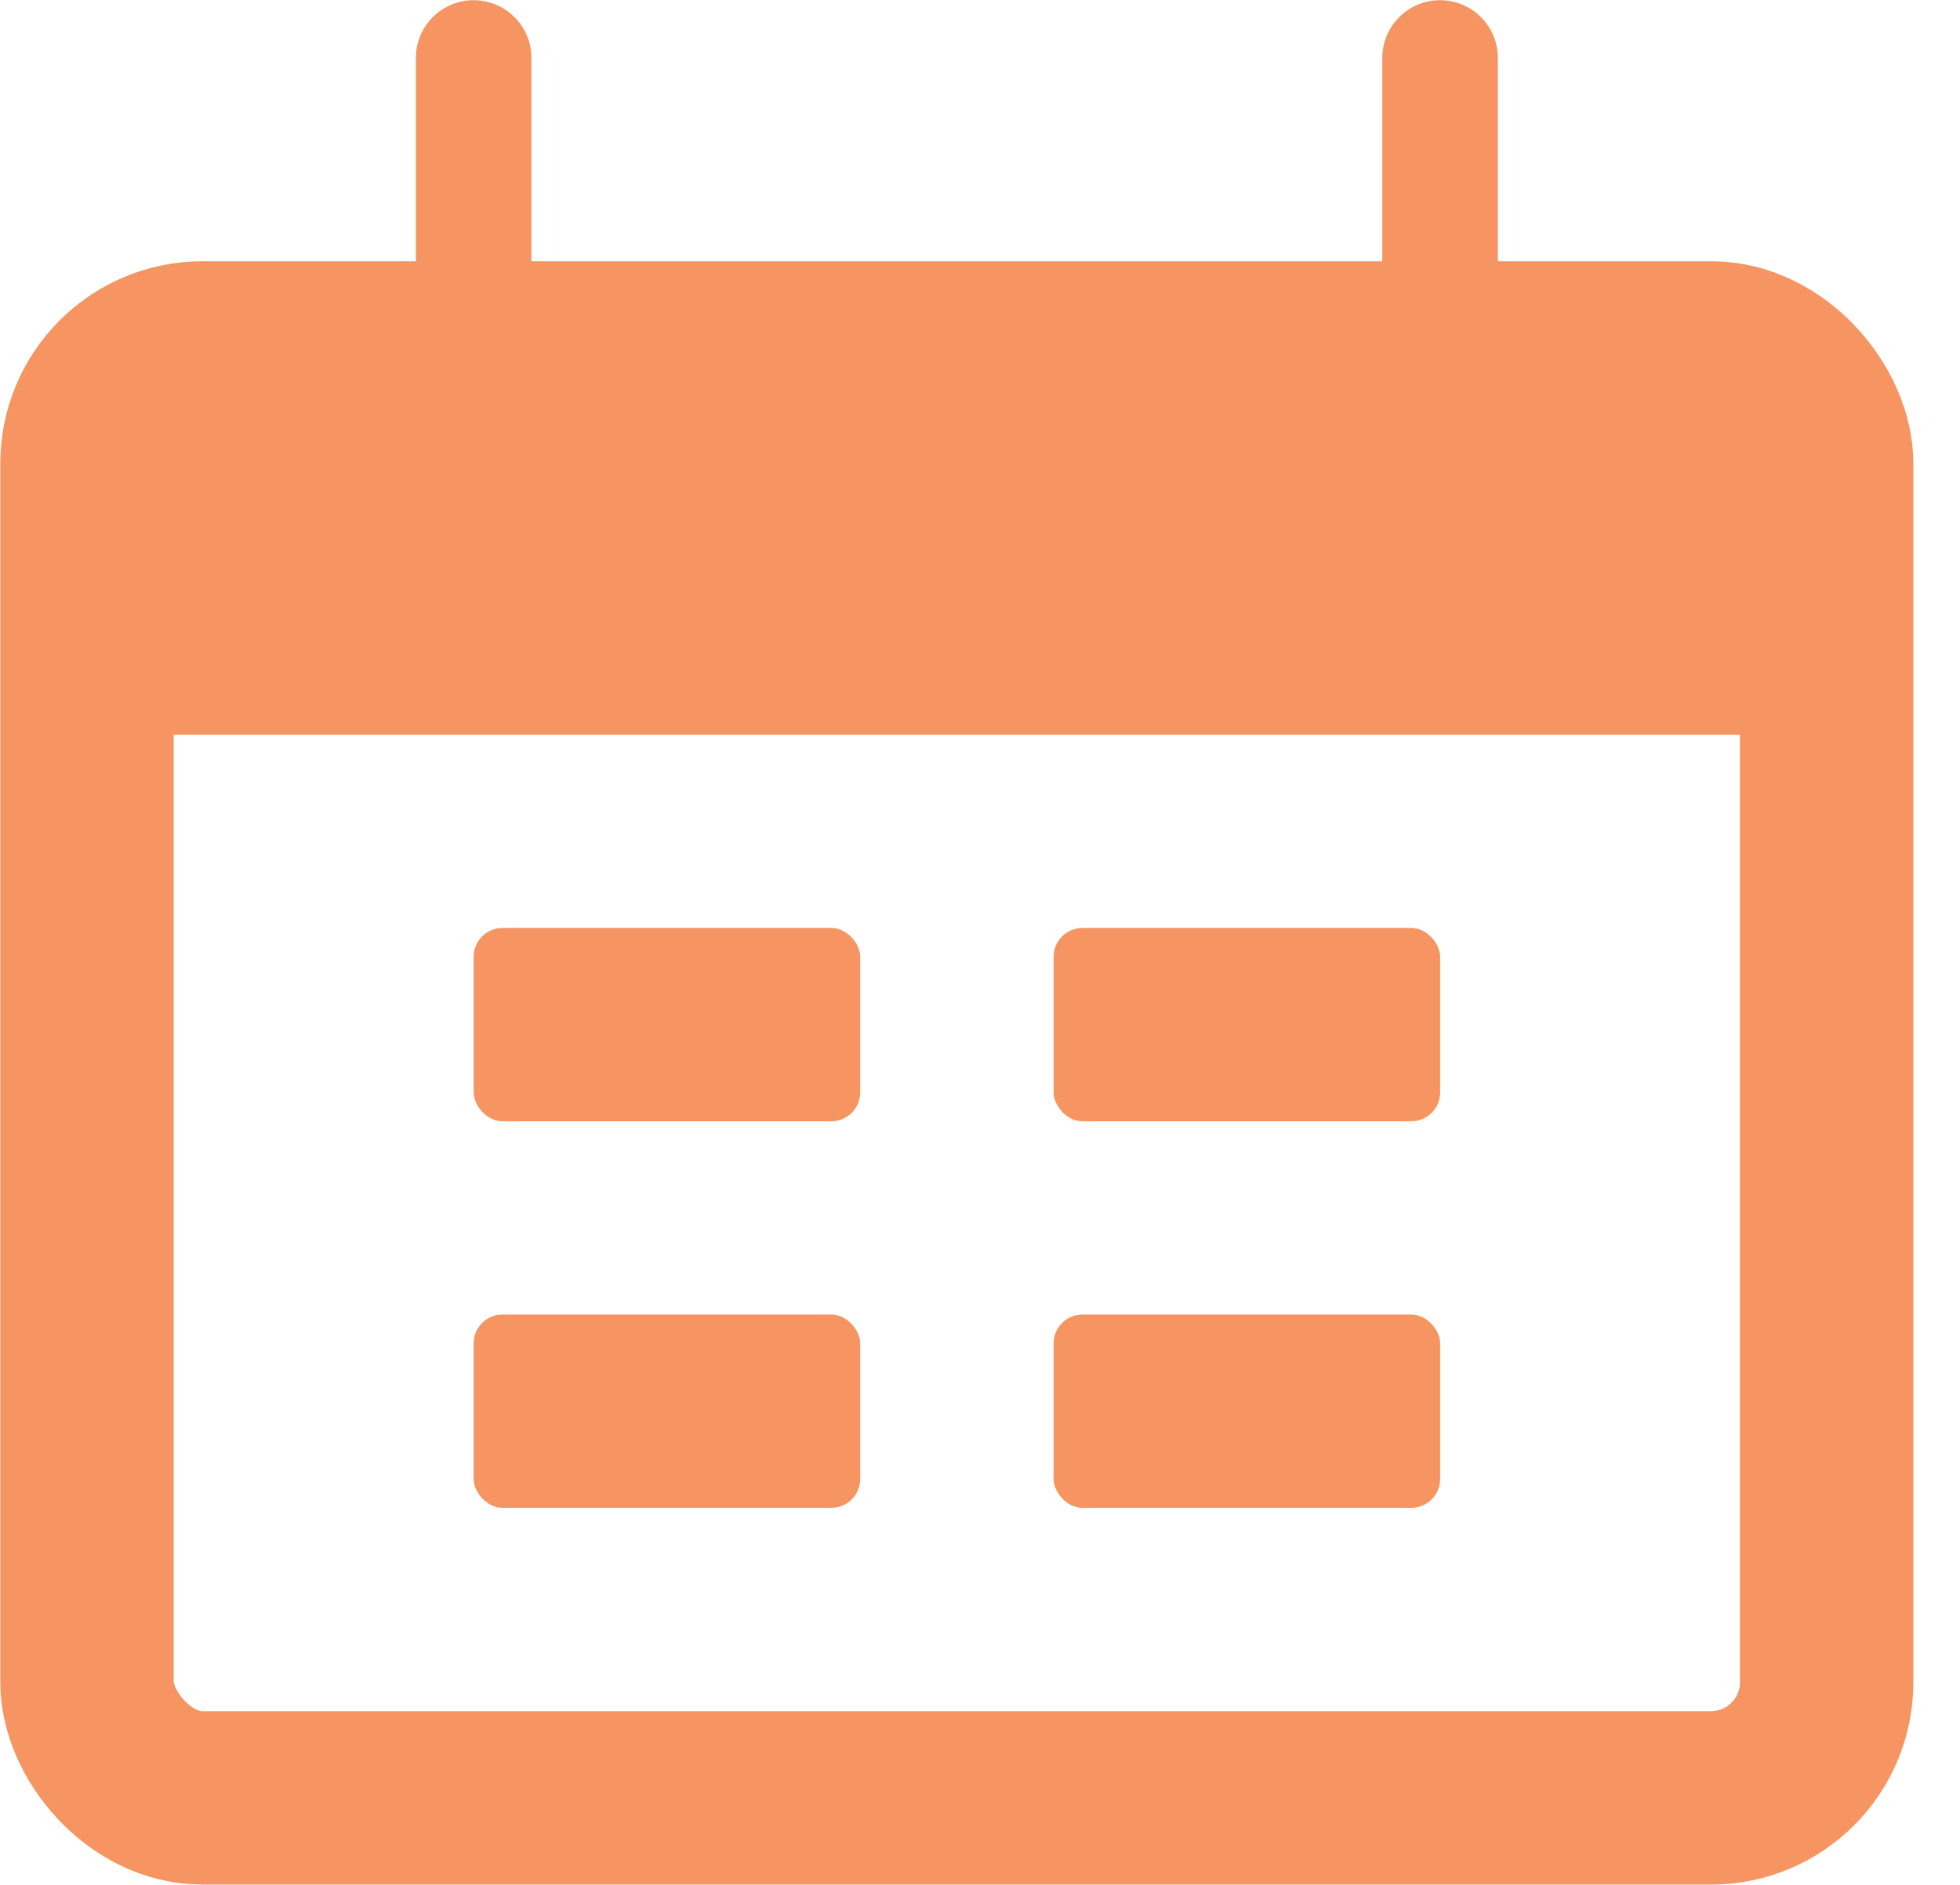<svg width="26" height="25" viewBox="0 0 26 25" fill="none" xmlns="http://www.w3.org/2000/svg">
<rect x="1.154" y="4.615" width="23.077" height="19.231" rx="1.533" stroke="#F69561" stroke-width="2.3"/>
<path d="M1.154 7.692C1.154 6.242 1.154 5.516 1.605 5.066C2.055 4.615 2.781 4.615 4.231 4.615H21.154C22.605 4.615 23.33 4.615 23.781 5.066C24.231 5.516 24.231 6.242 24.231 7.692V9.744H1.154V7.692Z" fill="#F69561"/>
<path d="M6.283 0.769L6.283 4.615" stroke="#F69561" stroke-width="1.533" stroke-linecap="round"/>
<path d="M19.103 0.769L19.103 4.615" stroke="#F69561" stroke-width="1.533" stroke-linecap="round"/>
<rect x="6.283" y="12.308" width="5.128" height="2.564" rx="0.383" fill="#F69561"/>
<rect x="6.283" y="17.435" width="5.128" height="2.564" rx="0.383" fill="#F69561"/>
<rect x="13.976" y="12.308" width="5.128" height="2.564" rx="0.383" fill="#F69561"/>
<rect x="13.976" y="17.435" width="5.128" height="2.564" rx="0.383" fill="#F69561"/>
</svg>
